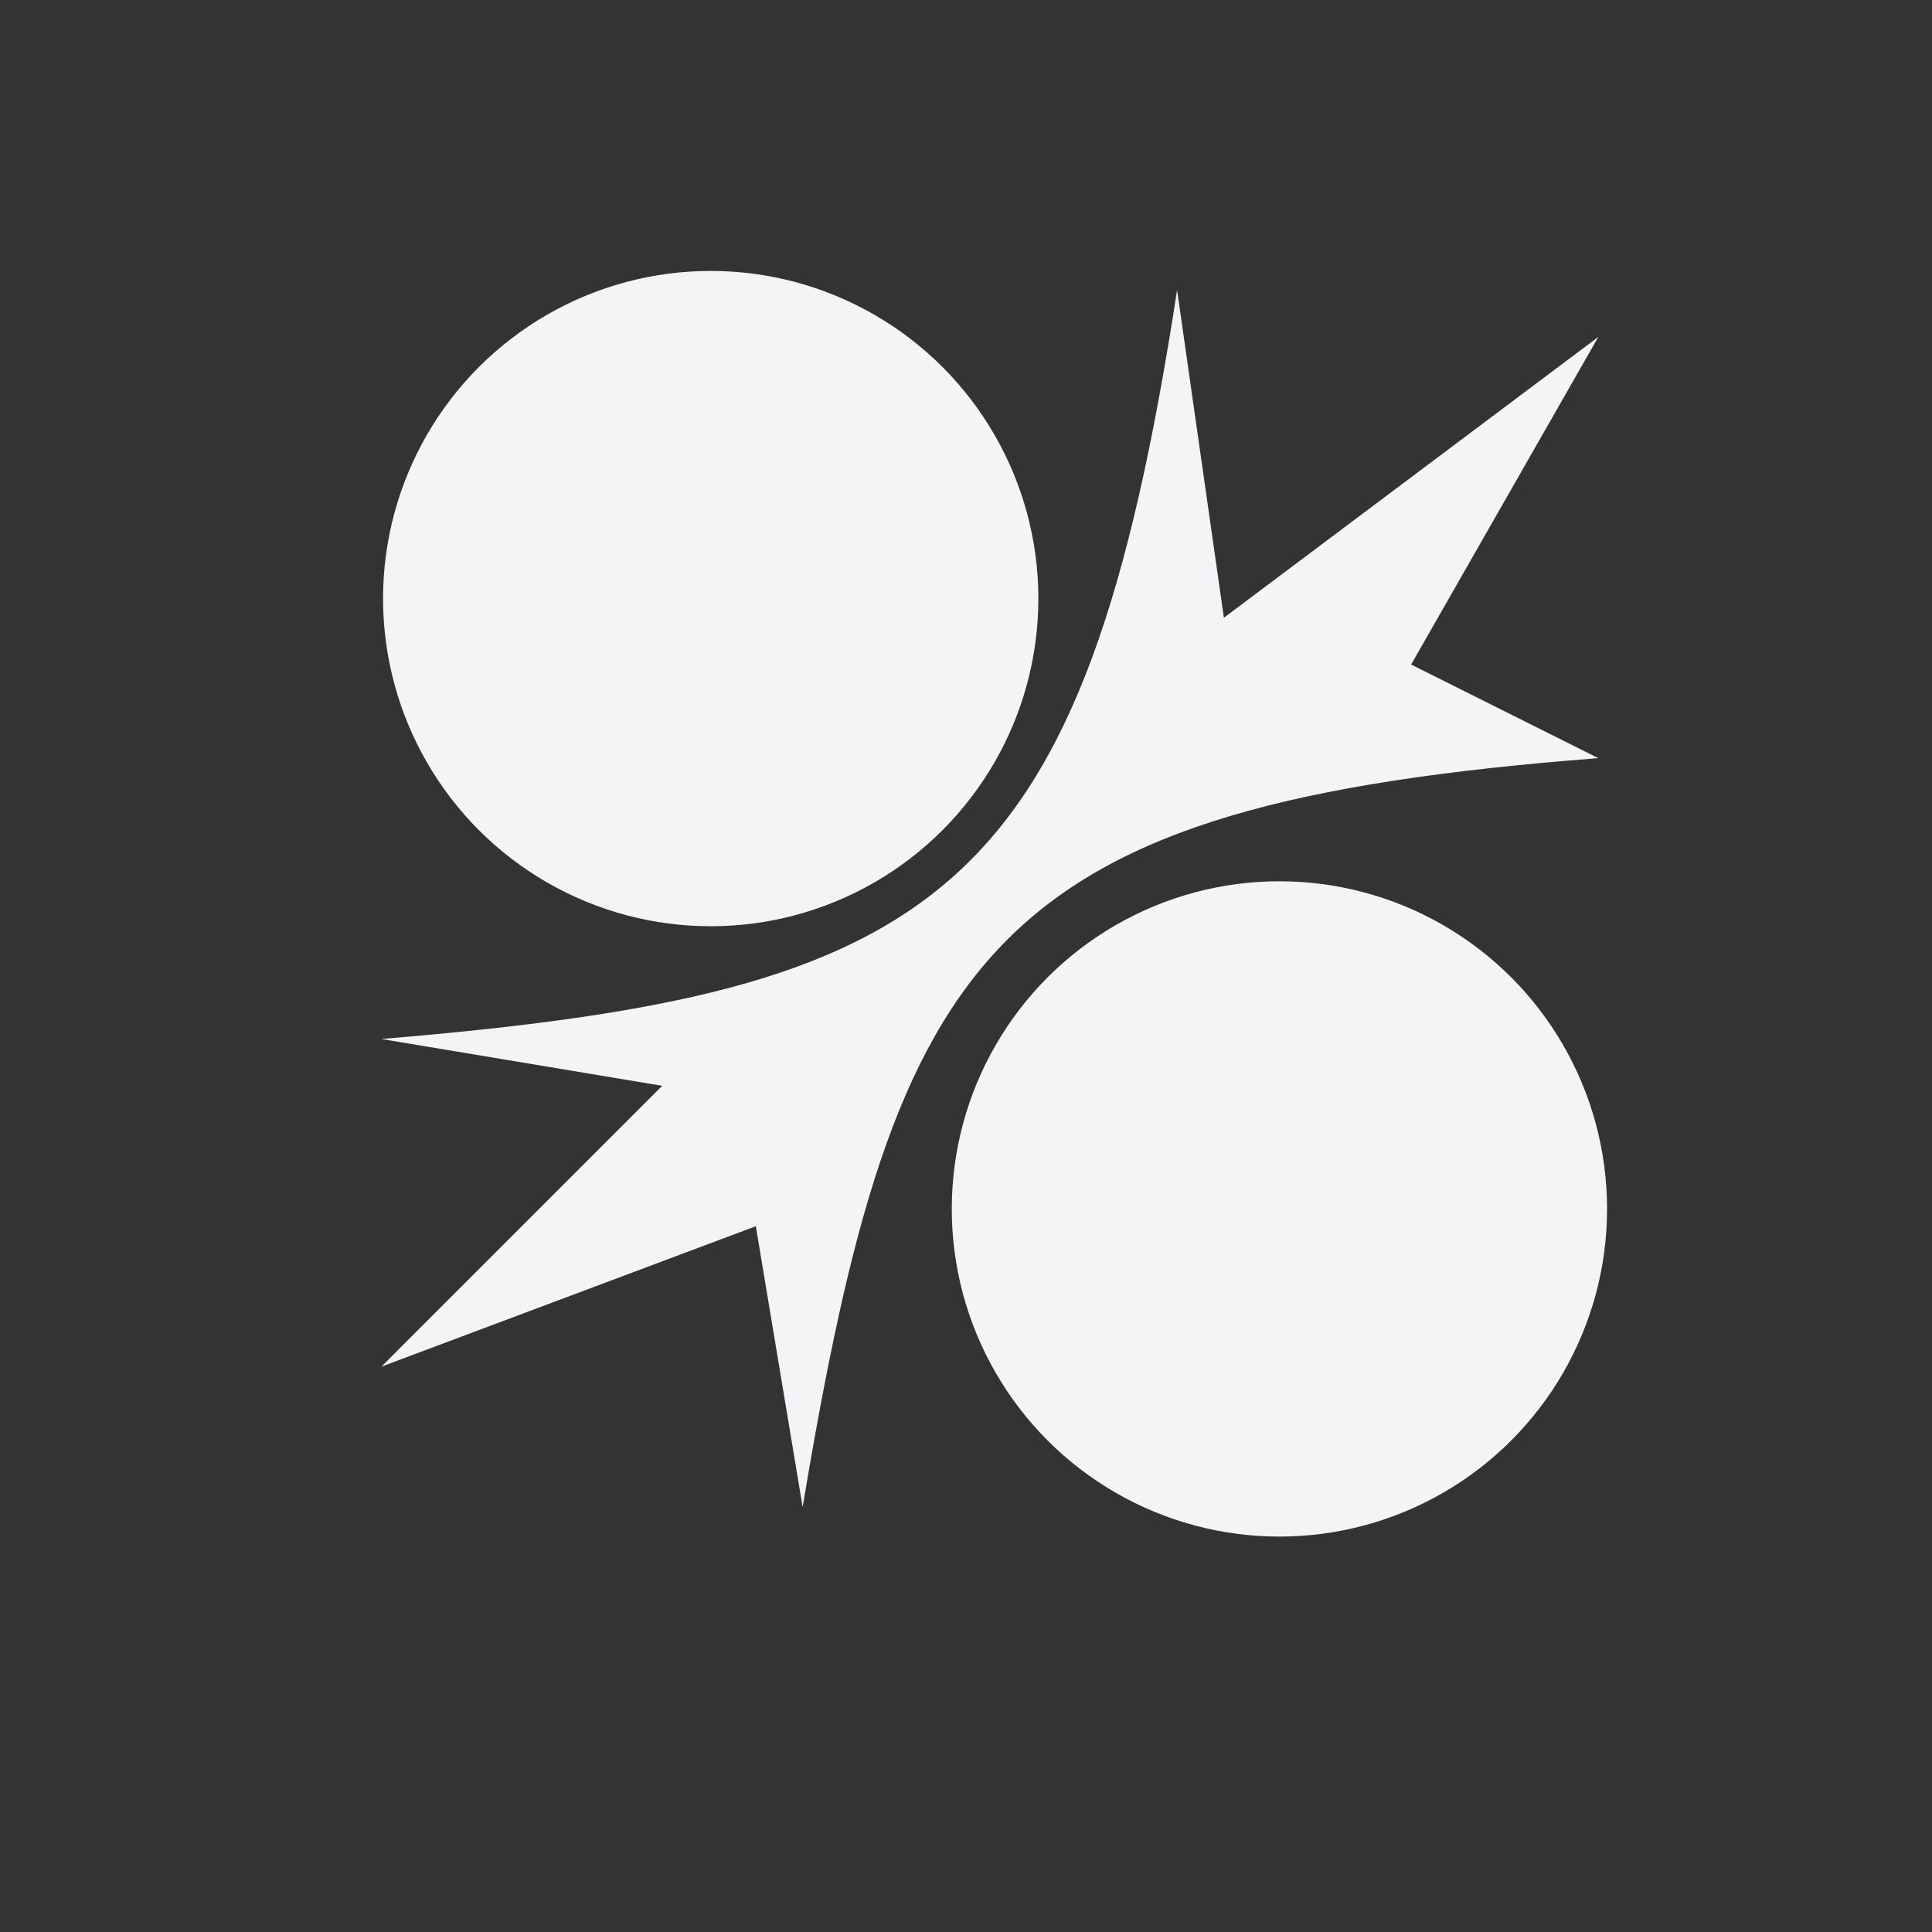 <svg width="512" height="512" xmlns="http://www.w3.org/2000/svg">
    <rect width="100%" height="100%" fill="#333333" stroke="none"/>
    <g transform="translate(-52.425 -47.654) scale(1.199)" fill="#f4f4f7" stroke-width="10.346">
        <circle cx="200.81" cy="172.05" r="72.419"/>
        <circle cx="326.51" cy="306.95" r="72.419"/>
        <path d="m303.89 103.86 10.346 72.419L397 114.206l-41.382 72.419L397 207.316c-134.49 10.346-155.18 41.382-175.87 165.53l-10.346-62.073-82.764 31.036 62.073-62.073-62.073-10.346c124.15-10.346 155.18-31.037 175.87-165.53" fill-rule="evenodd"/>
    </g>
</svg>
